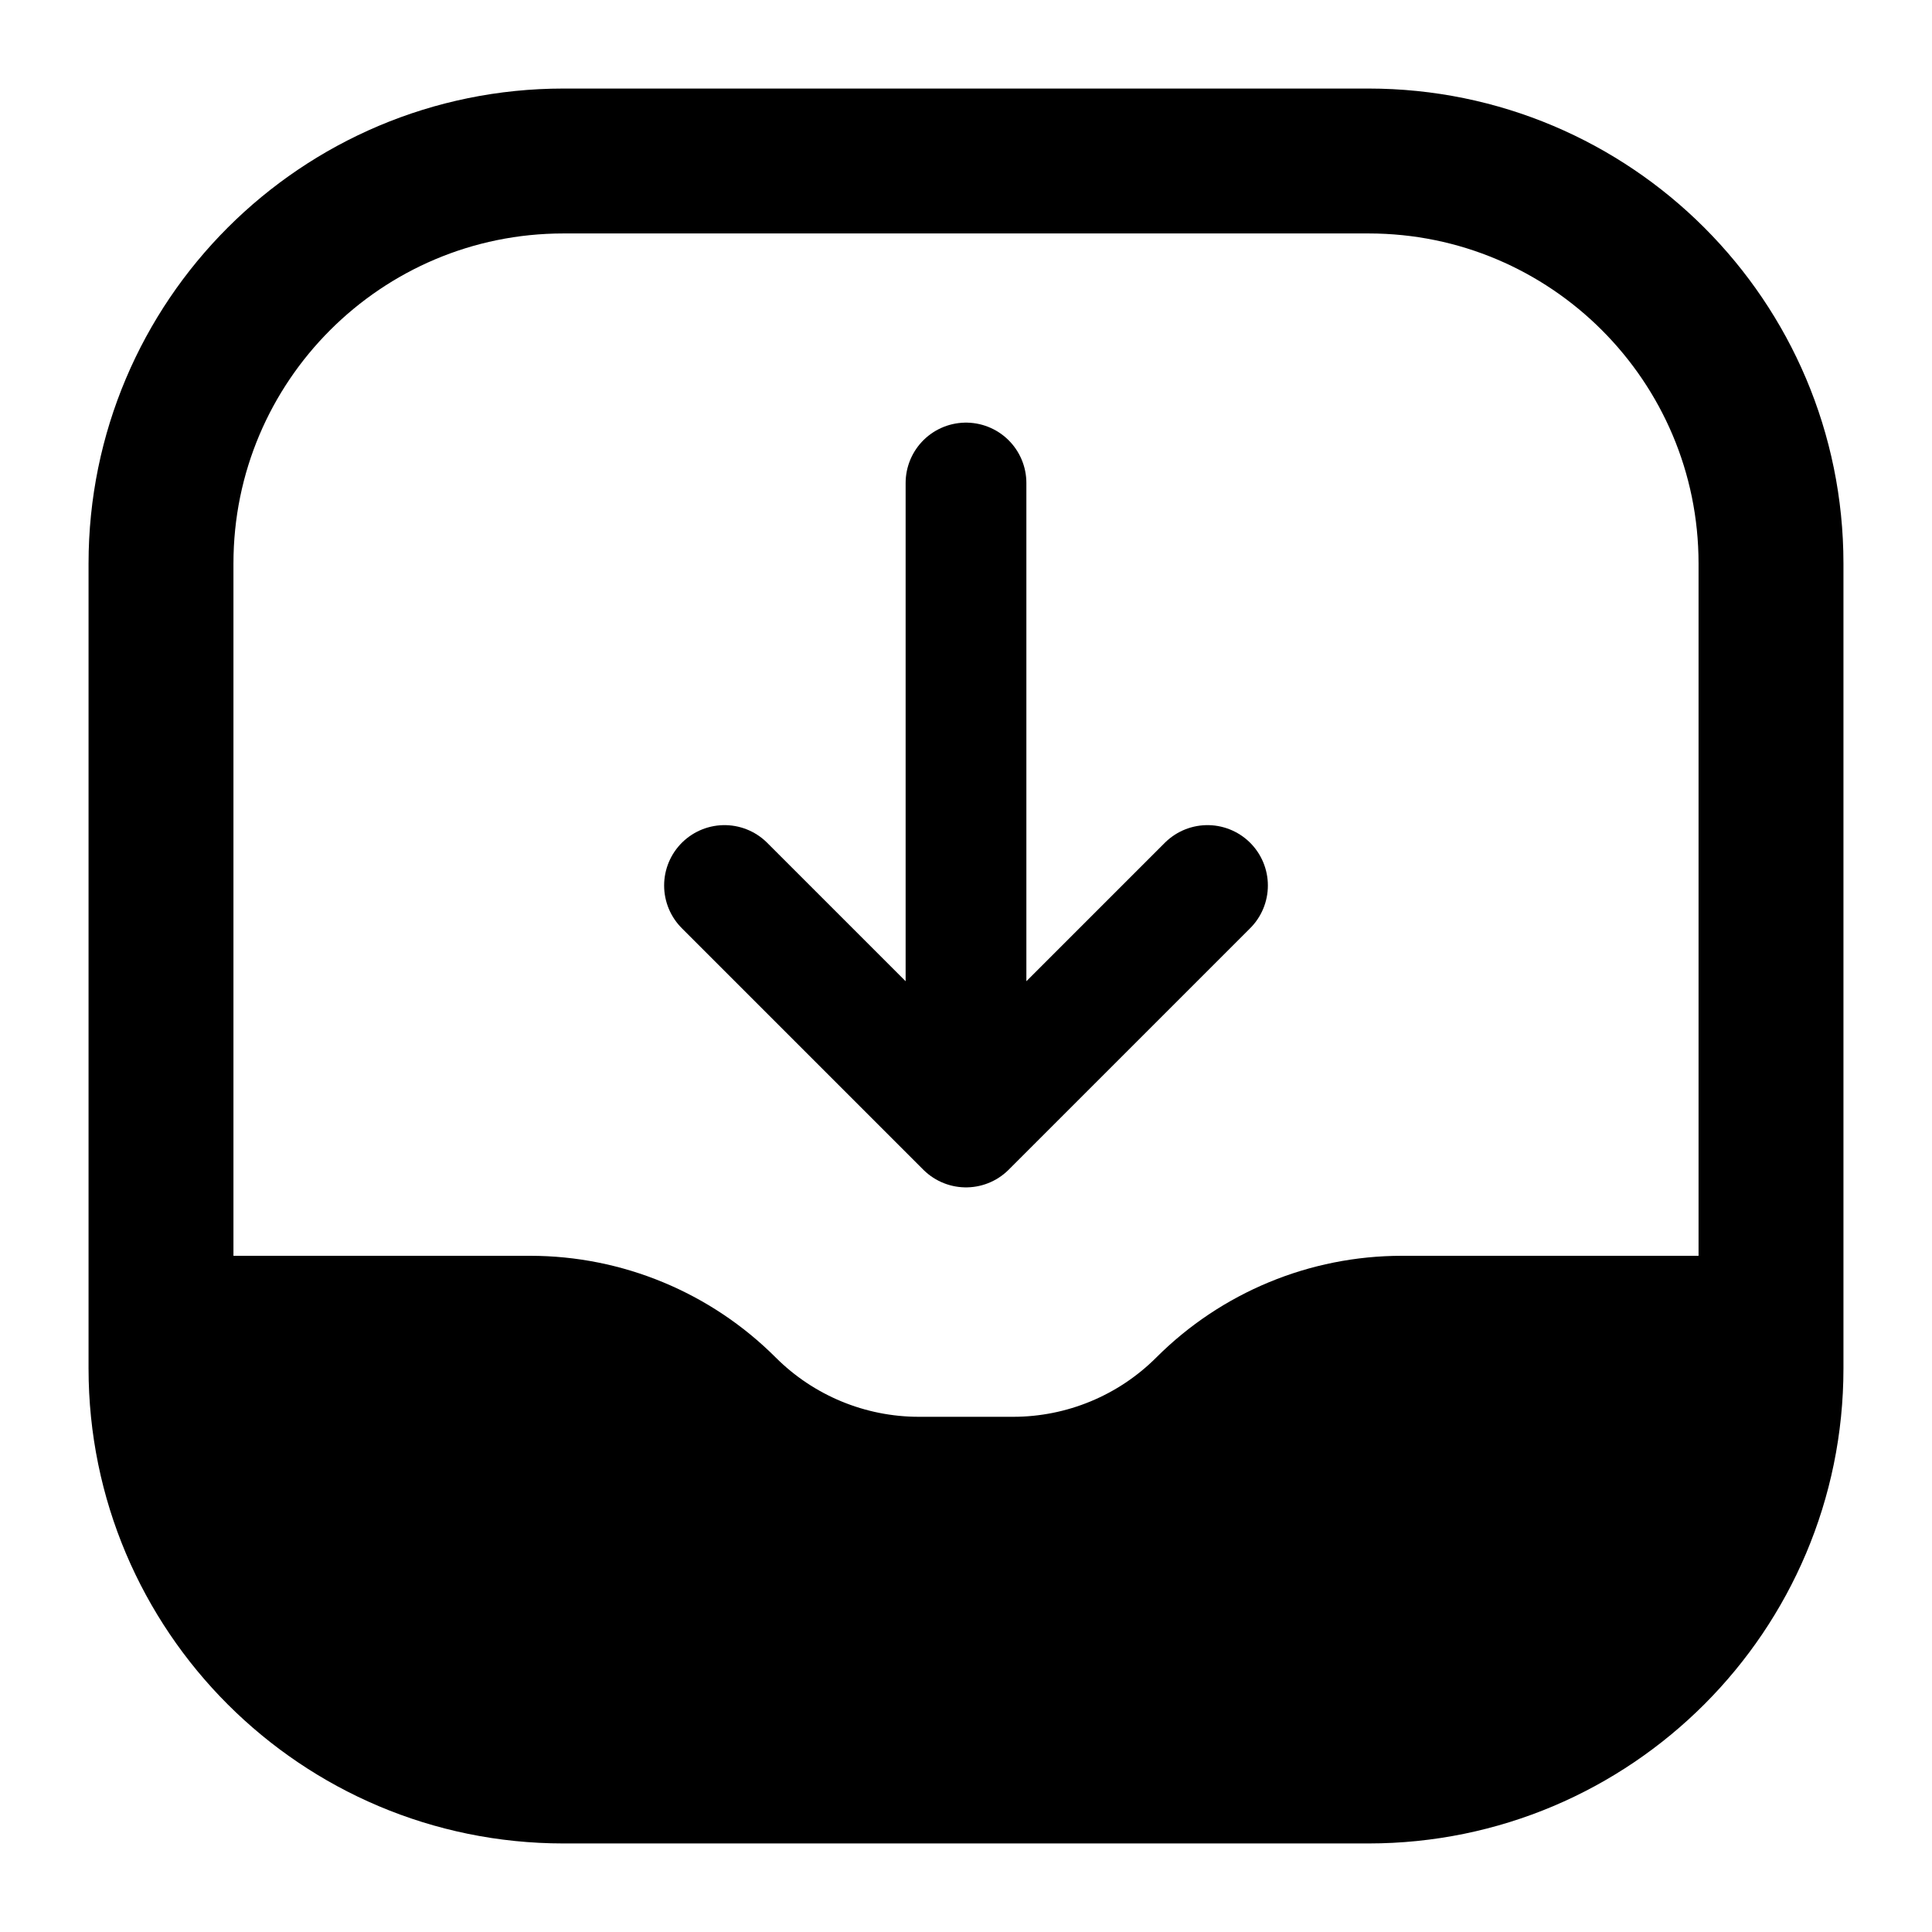 <svg width="24" height="24" viewBox="0 0 24 24" fill="none" xmlns="http://www.w3.org/2000/svg">
<path d="M2 16.5L2 17C2 19.761 4.239 22 7 22H17C19.761 22 22 19.761 22 17V16.5M2 16.5L2 7C2 4.239 4.239 2 7 2H17C19.761 2 22 4.239 22 7V16.5M2 16.5H6.586C7.491 16.5 8.36 16.86 9 17.5V17.5C9.64 18.14 10.509 18.5 11.414 18.5H12.586C13.491 18.5 14.36 18.14 15 17.5V17.5C15.64 16.86 16.509 16.5 17.414 16.5H22" stroke="black" stroke-width="1.8"/>
<path d="M9 11L12 14M12 14L15 11M12 14V6" stroke="black" stroke-width="1.5" stroke-linecap="round" stroke-linejoin="round"/>
<path d="M2 16H6.169C6.713 16 7.246 16.148 7.713 16.427L9.294 17.376C9.431 17.459 9.575 17.53 9.723 17.589L10.886 18.054C11.601 18.34 12.399 18.34 13.114 18.054L14.277 17.589C14.425 17.53 14.569 17.459 14.706 17.376L16.288 16.427C16.754 16.148 17.287 16 17.831 16H22V19C22 20.657 20.657 22 19 22H5C3.343 22 2 20.657 2 19V16Z" fill="black"/>
</svg>
